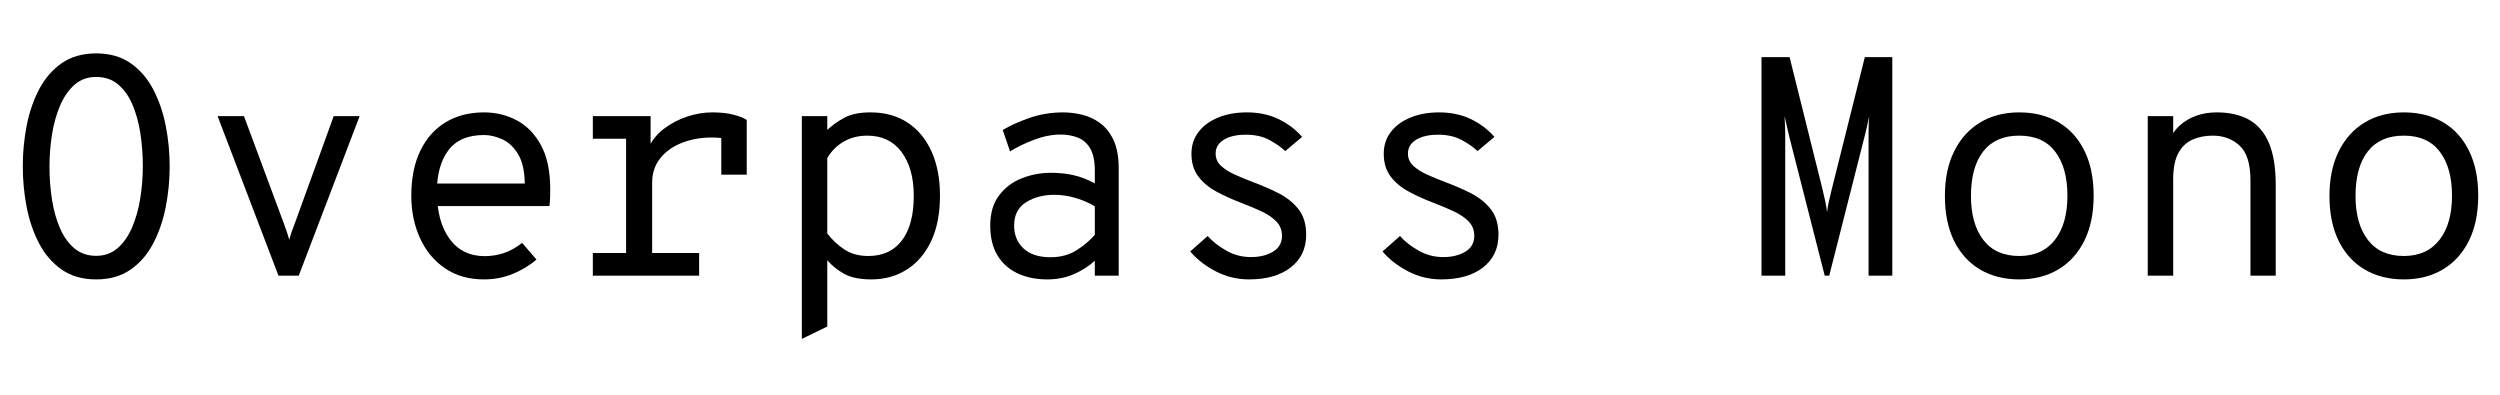 <svg width="128.13" height="20.256" viewBox="0 0 128.13 20.256" xmlns="http://www.w3.org/2000/svg"><path transform="translate(0 14.128) scale(.008 -.008)" d="m616-24q-130 0-220 62.5t-145 167-80 233-25 261.5 25 261.5 80 233 145 167 220 62.5 220-62.5 145-167 80.5-233 25.5-261.5-25.5-261.5-80.5-233-145-167-220-62.5zm0 151q82 0 139 50.5t92.5 134.5 51.5 185.5 16 202.5q0 111-16 213.5t-51 183.5-92 128.5-140 47.5q-82 0-139-50.5t-92.5-134-51.5-185-16-203.5q0-110 16-212.5t51.5-184 92.5-129 139-47.5z"/><path transform="translate(9.856 14.128) scale(.008 -.008)" d="m552 0-390 1022h169l256-689q8-23 17-48t17-55q8 30 17 55t18 48l250 689h166l-390-1022z"/><path transform="translate(19.712 14.128) scale(.008 -.008)" d="m637-24q-147 0-251.5 72t-159.5 194-55 270q0 169 58 288.5t162.5 182.5 245.5 63q115 0 211.5-52t154.5-160.5 58-278.5q0-19-0.5-46.5t-4.5-62.5h-757v144h599q-2 122-43.5 189.5t-101.5 94.5-116 27q-156 0-229-98.5t-73-263.5q0-192 81-303t226-111q61 0 121 19.5t118 65.5l92-107q-64-55-150.5-91t-185.5-36z"/><path transform="translate(29.568 14.128) scale(.008 -.008)" d="m102 0v145h213v732h-213v145h370v-229l-12 29q32 69 97.5 119t147 77.5 162.5 27.5q78 0 133-14t88-34v-351h-163v303l50-78q-25 7-53.5 10t-59.5 3q-101 0-188-33.5t-139.5-98.5-52.5-159v-449h301v-145z"/><path transform="translate(39.424 14.128) scale(.008 -.008)" d="m209-405v1427h163v-88q47 44 110 78t167 34q138 0 237.5-65.5t153.5-185.5 54-283q0-171-56.5-290.5t-156-182.5-226.5-63q-112 0-176.5 36.5t-106.5 86.5v-425zm426 531q139 0 215 99.5t76 286.5q0 175-78 280t-220 105q-84 0-150.5-38t-105.5-106v-483q47-61 110-102.5t153-41.5z"/><path transform="translate(49.28 14.128) scale(.008 -.008)" d="m549-24q-107 0-189.5 38.5t-129 115-46.5 191.5q0 118 56 192.5t145 110 189 35.5q75 0 142.5-15t137.5-53v80q0 94-30 144.5t-80 69.5-109 19q-82 0-170.5-33.5t-153.5-74.5l-47 137q67 41 169.5 77t217.5 36q58 0 120-14.5t116-53.5 87-109.5 33-183.5v-685h-153v95q-57-51-133.5-85t-171.5-34zm21 142q97 0 168 45.5t116 98.5v182q-48 30-118 52t-142 22q-103 0-180-47.5t-77-149.5q0-91 60.5-147t172.5-56z"/><path transform="translate(59.136 14.128) scale(.008 -.008)" d="m610-24q-113 0-212 51t-165 128l112 99q46-52 119-93.5t158-41.5q84 0 141.5 34.5t57.5 101.5q0 55-36.5 92.5t-96 65-127.5 53.5q-87 33-160 72.5t-116.5 97.5-43.5 145q0 81 46 140.5t126.5 92 182.5 32.5q113 0 202-42.5t152-114.5l-108-91q-40 38-102.5 71.5t-150.5 33.5q-87 0-140-32t-53-89q0-46 34-78t88.5-56.5 117.5-48.5q81-30 159.5-69t129.5-102 51-166q0-132-98.5-209t-267.5-77z"/><path transform="translate(68.992 14.128) scale(.008 -.008)" d="m610-24q-113 0-212 51t-165 128l112 99q46-52 119-93.5t158-41.5q84 0 141.5 34.5t57.5 101.5q0 55-36.5 92.5t-96 65-127.5 53.5q-87 33-160 72.5t-116.5 97.5-43.5 145q0 81 46 140.5t126.5 92 182.5 32.5q113 0 202-42.5t152-114.5l-108-91q-40 38-102.5 71.5t-150.5 33.5q-87 0-140-32t-53-89q0-46 34-78t88.5-56.5 117.5-48.5q81-30 159.5-69t129.5-102 51-166q0-132-98.5-209t-267.5-77z"/><path transform="translate(88.704 14.128) scale(.008 -.008)" d="m197 0v1400h180l211-847q12-49 18.5-80.5t10.5-65.5q4 34 11 65.5t19 80.5l212 847h176v-1400h-152v894q0 21 0.5 58t3.5 70q-7-34-14-65.5t-15-62.5l-227-894h-29l-228 894q-7 31-14.5 63t-14.5 65q2-33 3-70t1-58v-894z"/><path transform="translate(98.56 14.128) scale(.008 -.008)" d="m616-24q-143 0-250 63t-166.5 182.5-59.5 288.5q0 167 59.5 287t166.5 184.5 250 64.5q144 0 251.5-63t166.5-183 59-288q0-167-59-287t-166.5-184.5-251.5-64.5zm0 150q148 0 228.5 103t80.5 283q0 179-78 282t-231 103q-151 0-230-100.5t-79-286.5q0-178 79-281t230-103z"/><path transform="translate(108.42 14.128) scale(.008 -.008)" d="m207 0v1022h163v-191l-26 35q24 56 68 96t104 62 133 22q122 0 206.5-47t128-149.5 43.5-268.5v-581h-162v612q0 157-69.5 221t-171.5 64q-74 0-131.5-26t-90-87-32.5-168v-616z"/><path transform="translate(118.27 14.128) scale(.008 -.008)" d="m616-24q-143 0-250 63t-166.5 182.5-59.5 288.5q0 167 59.5 287t166.5 184.5 250 64.5q144 0 251.5-63t166.5-183 59-288q0-167-59-287t-166.5-184.5-251.5-64.5zm0 150q148 0 228.5 103t80.5 283q0 179-78 282t-231 103q-151 0-230-100.5t-79-286.5q0-178 79-281t230-103z"/></svg>
